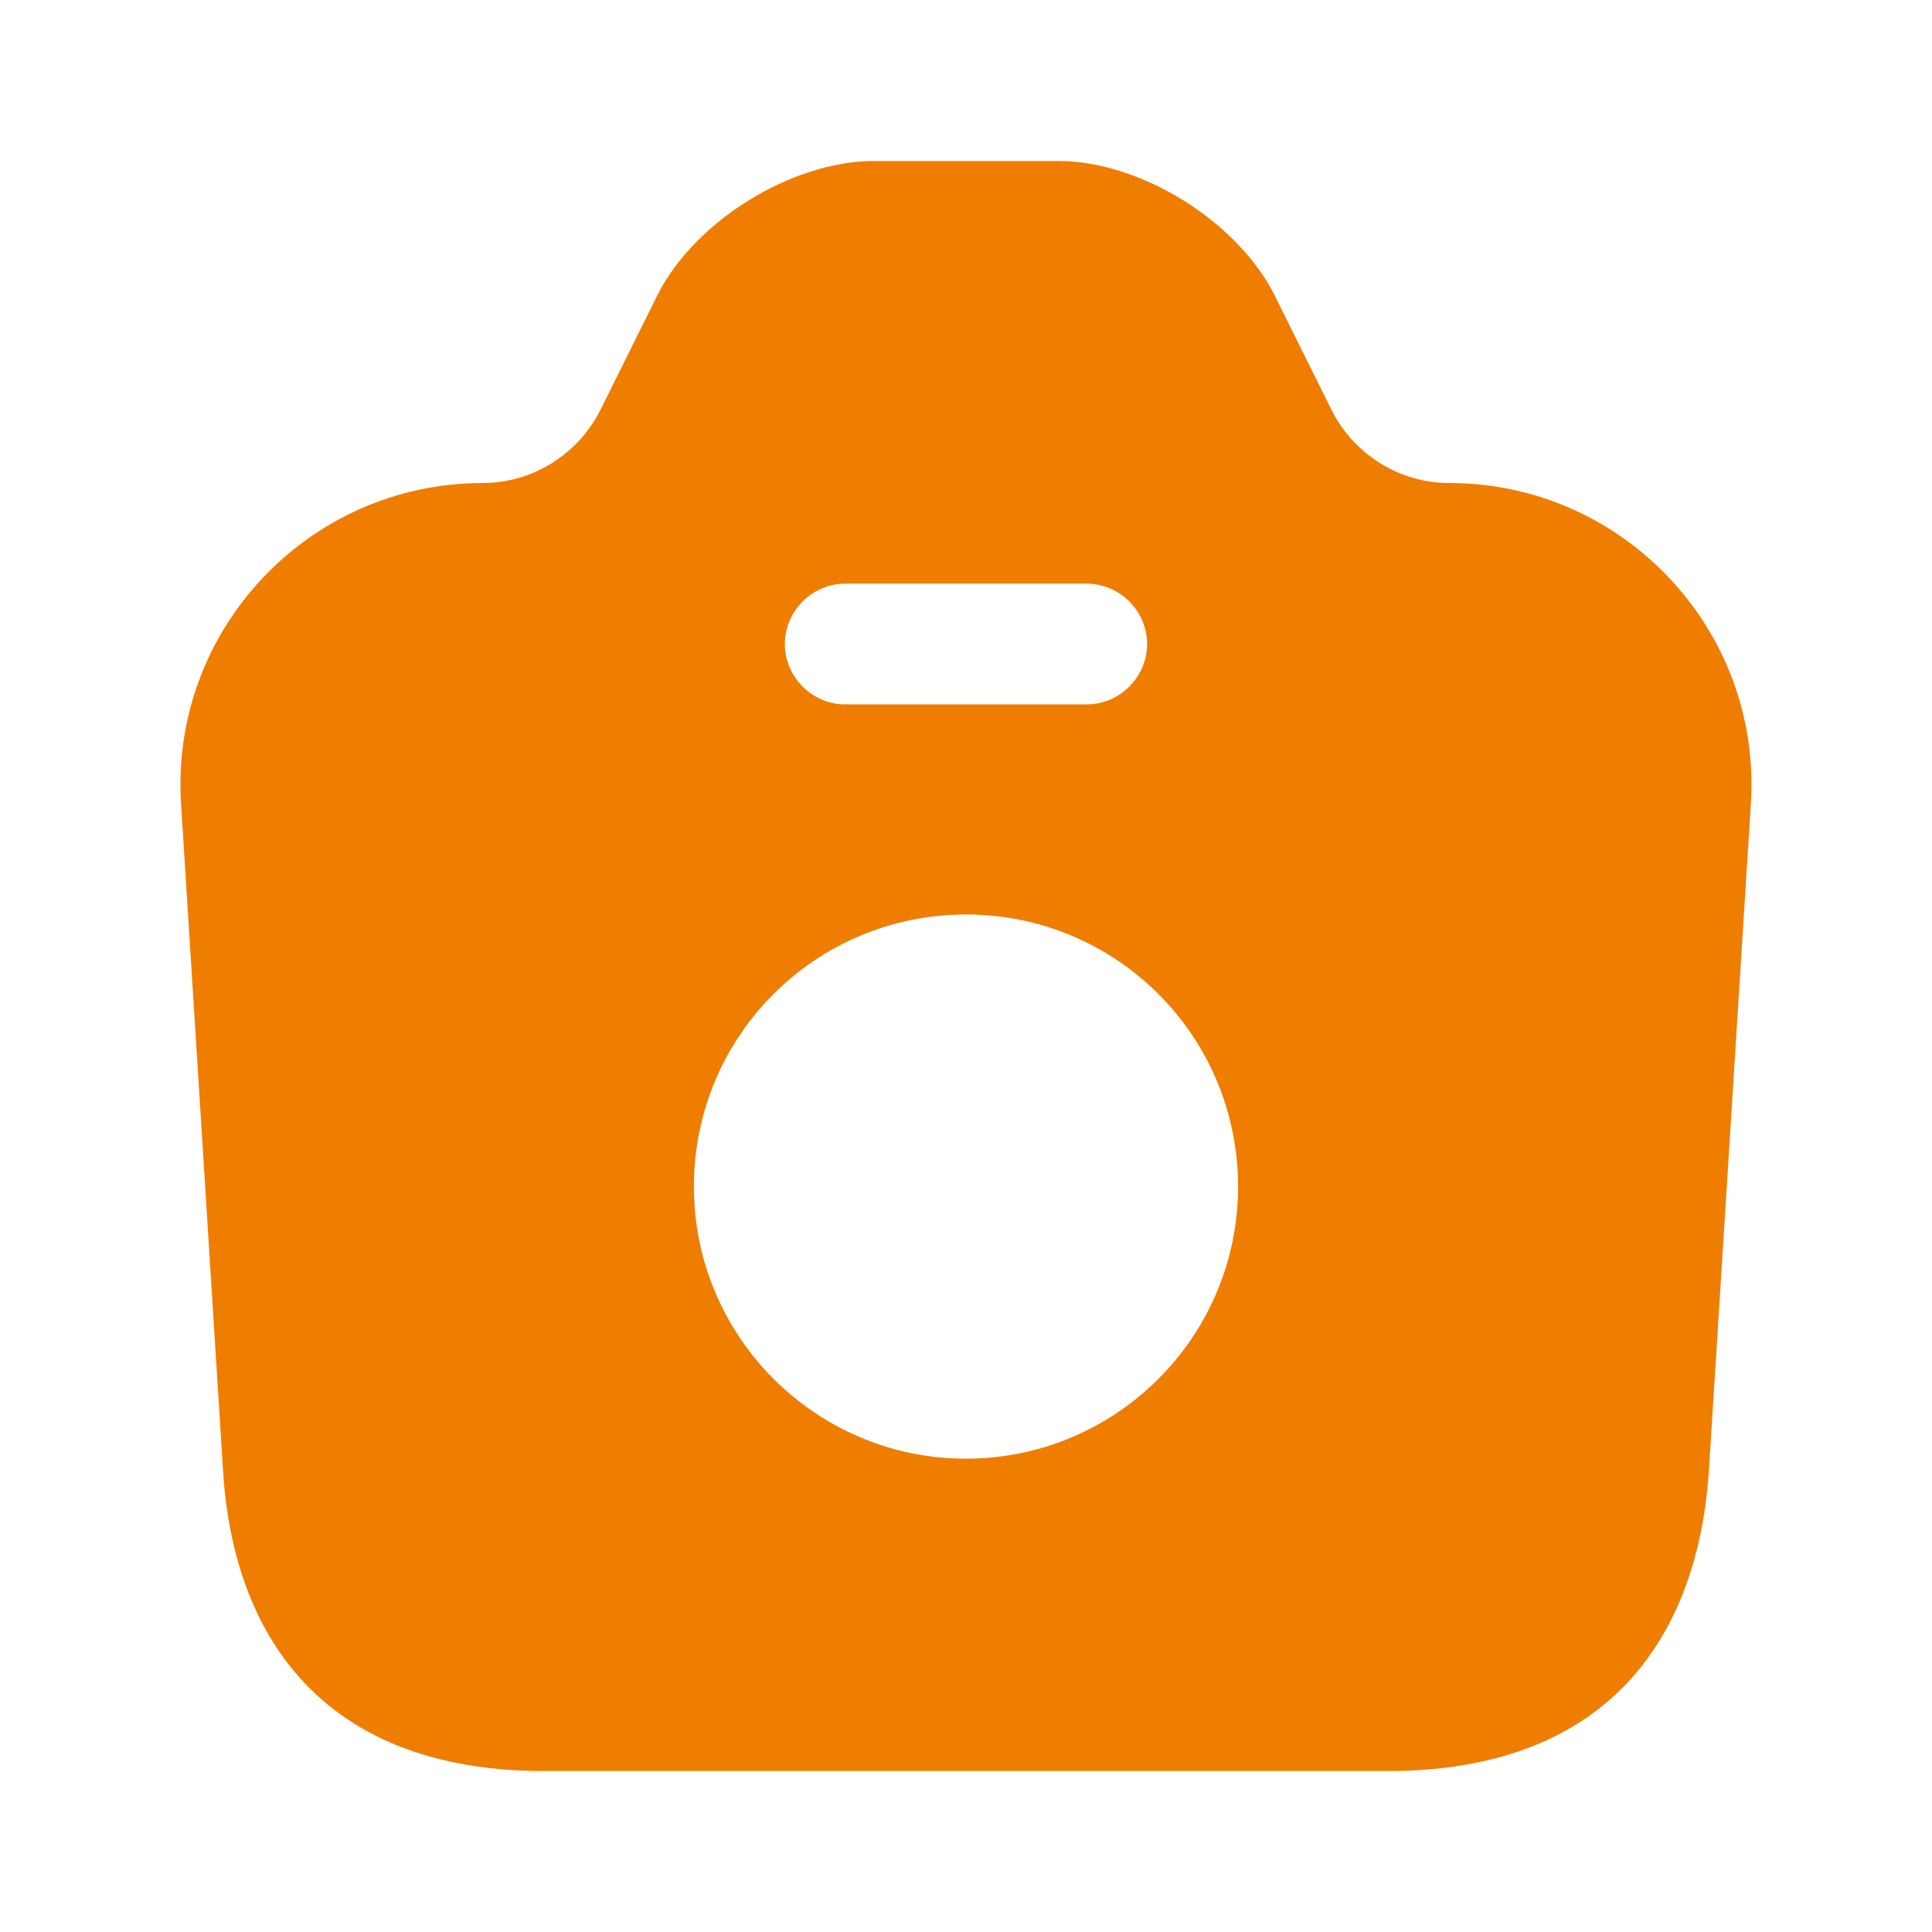<svg width="90" height="90" viewBox="0 0 90 90" fill="none" xmlns="http://www.w3.org/2000/svg">
<path d="M67.499 22.5C65.211 22.5 63.111 21.188 62.061 19.163L59.361 13.726C57.636 10.313 53.136 7.5 49.311 7.5H40.724C36.861 7.5 32.361 10.313 30.636 13.726L27.936 19.163C26.886 21.188 24.786 22.5 22.499 22.5C14.361 22.5 7.911 29.363 8.436 37.463L10.386 68.438C10.836 76.163 14.999 82.501 25.349 82.501H64.649C74.999 82.501 79.124 76.163 79.611 68.438L81.561 37.463C82.086 29.363 75.636 22.5 67.499 22.5ZM39.374 27.188H50.624C52.161 27.188 53.436 28.463 53.436 30C53.436 31.538 52.161 32.813 50.624 32.813H39.374C37.836 32.813 36.561 31.538 36.561 30C36.561 28.463 37.836 27.188 39.374 27.188ZM44.999 67.951C38.024 67.951 32.324 62.288 32.324 55.276C32.324 48.263 37.986 42.6 44.999 42.6C52.011 42.6 57.674 48.263 57.674 55.276C57.674 62.288 51.974 67.951 44.999 67.951Z" fill="#EF7D00"/>
</svg>
